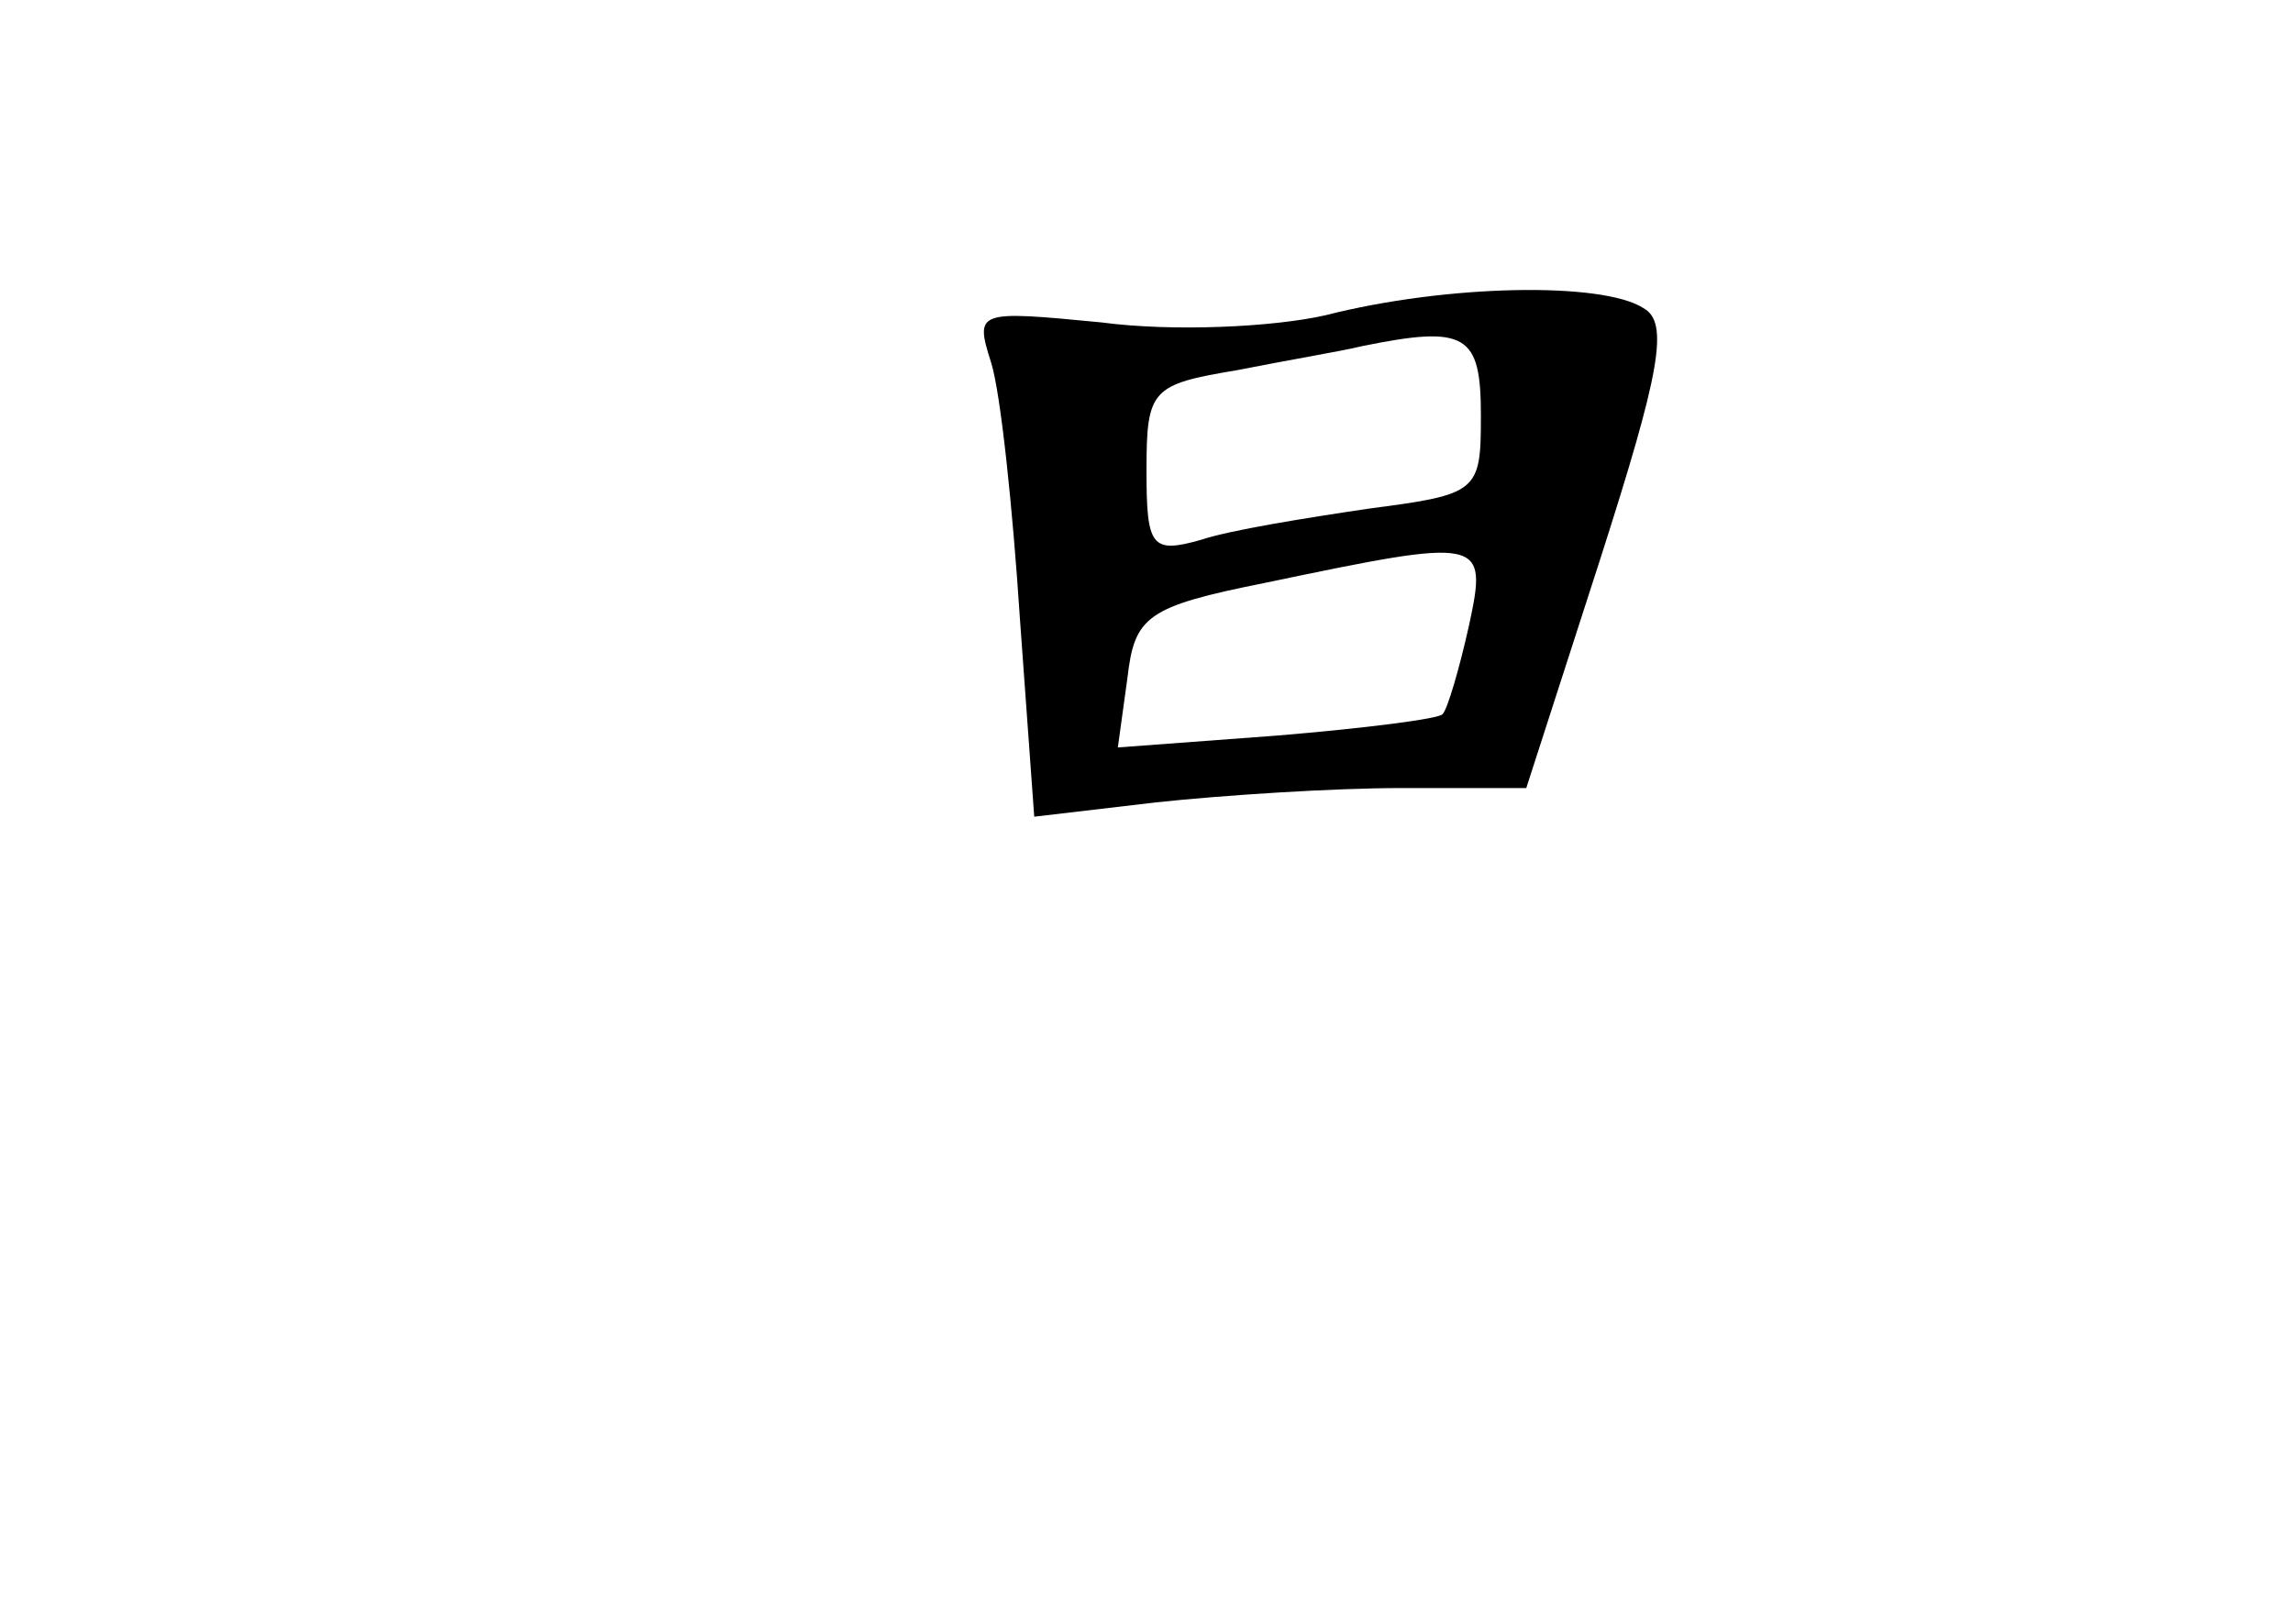 <?xml version="1.0" standalone="no"?>
<!DOCTYPE svg PUBLIC "-//W3C//DTD SVG 20010904//EN"
 "http://www.w3.org/TR/2001/REC-SVG-20010904/DTD/svg10.dtd">
<svg version="1.0" xmlns="http://www.w3.org/2000/svg"
 width="96pt" height="68pt" viewBox="0 0 96 68"
 preserveAspectRatio="xMidYMid meet">
<g transform="translate(0,68) scale(0.1,-0.1)"
fill="#000000" stroke="none">
<path d="M555 548 c-22 -5 -64 -7 -94 -3 -52 5 -53 5 -46 -17 4 -13 9 -61 12
-107 l6 -83 51 6 c28 3 74 6 103 6 l52 0 31 96 c25 78 29 99 18 105 -17 11
-82 10 -133 -3z m65 -42 c0 -32 -1 -33 -47 -39 -27 -4 -58 -9 -70 -13 -21 -6
-23 -3 -23 29 0 34 2 36 38 42 20 4 44 8 52 10 44 9 50 5 50 -29z m-5 -88 c-4
-18 -9 -35 -11 -37 -1 -2 -33 -6 -69 -9 l-67 -5 4 29 c3 26 8 30 58 40 91 19
93 19 85 -18z"/>
</g>
</svg>
